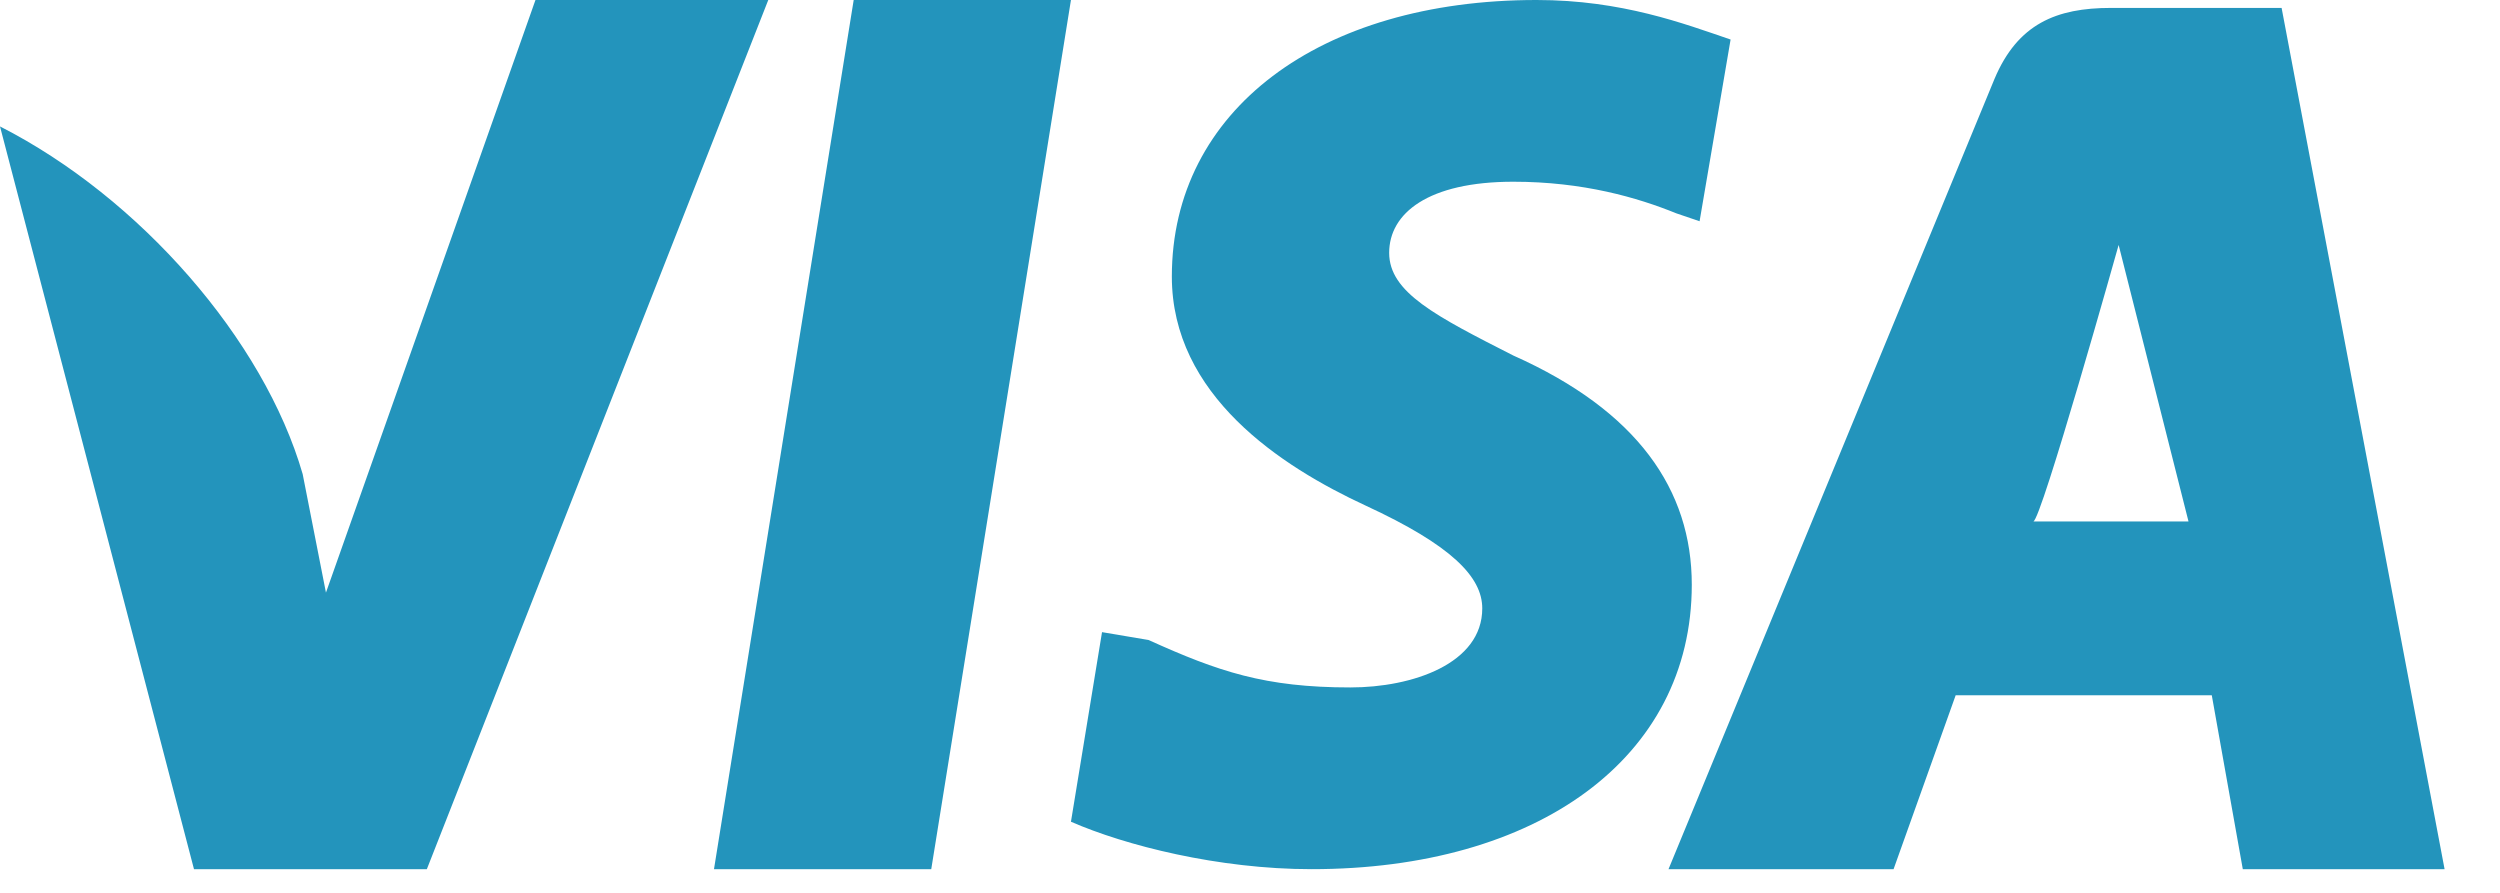 <svg width="42" height="15" viewBox="0 0 42 15" fill="none" xmlns="http://www.w3.org/2000/svg">
<path d="M14.342 0L11.995 14.602H15.645L17.992 0H14.342ZM25.424 5.973C24.12 5.31 23.338 4.912 23.338 4.248C23.338 3.584 23.99 3.053 25.424 3.053C26.597 3.053 27.51 3.319 28.162 3.584L28.553 3.717L29.074 0.664C28.292 0.398 27.249 0 25.815 0C22.164 0 19.687 1.858 19.687 4.646C19.687 6.637 21.512 7.832 22.947 8.496C24.381 9.159 24.902 9.69 24.902 10.221C24.902 11.15 23.729 11.549 22.686 11.549C21.252 11.549 20.469 11.283 19.296 10.752L18.514 10.62L17.992 13.805C18.905 14.204 20.469 14.602 22.034 14.602C25.815 14.602 28.422 12.743 28.422 9.823C28.422 8.23 27.51 6.903 25.424 5.973ZM38.331 0.133H35.463C34.55 0.133 33.898 0.398 33.507 1.327L28.031 14.602H31.812L32.855 11.681H37.158L37.679 14.602H41.069L38.331 0.133ZM34.159 8.761C34.289 8.761 35.593 4.115 35.593 4.115L36.767 8.761C36.767 8.761 34.941 8.761 34.159 8.761ZM8.996 0L5.476 9.956L5.085 7.965C4.433 5.708 2.347 3.319 0 2.124L3.259 14.602H7.171L12.907 0H8.996Z" fill="#2394BC"/>
</svg>
